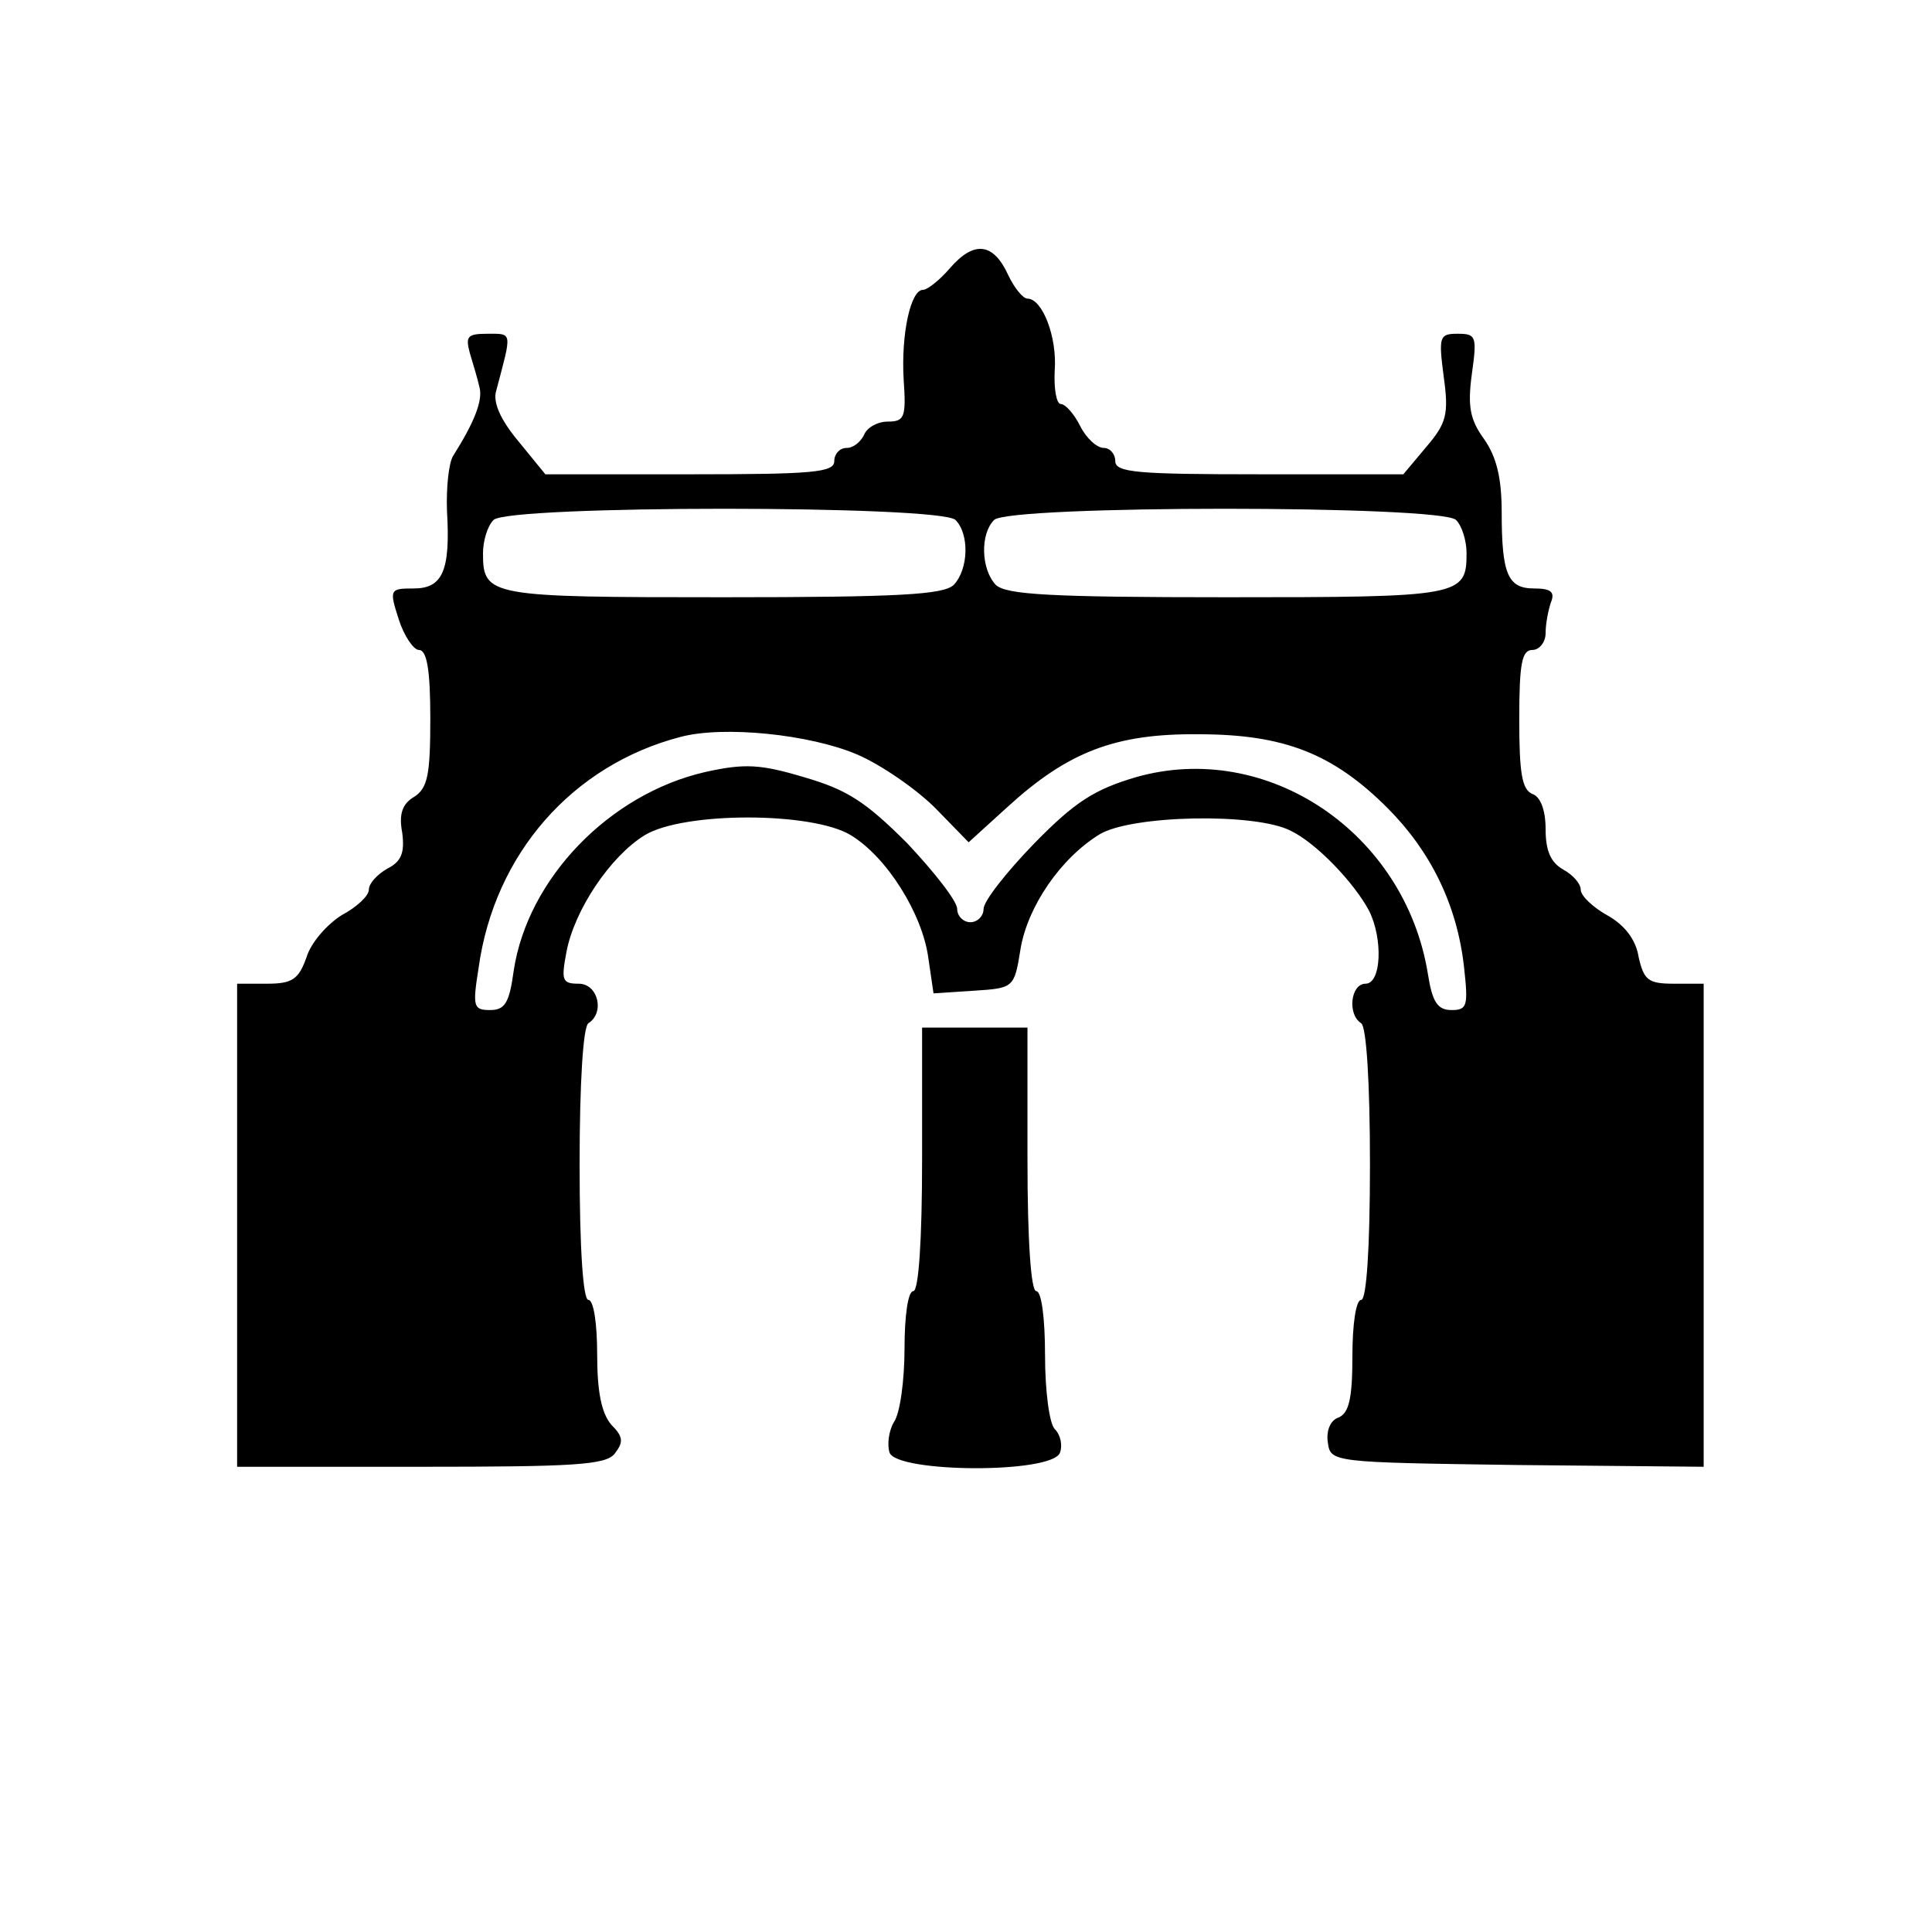 <?xml version="1.0" standalone="no"?>
<!DOCTYPE svg PUBLIC "-//W3C//DTD SVG 20010904//EN"
 "http://www.w3.org/TR/2001/REC-SVG-20010904/DTD/svg10.dtd">
<svg version="1.0" xmlns="http://www.w3.org/2000/svg"
 width="220pt" height="217pt" viewBox="0 0 220 217"
 preserveAspectRatio="xMidYMid meet">
<g transform="translate(0,217) scale(0.1,-0.1)"
fill="#000000" stroke="none">
<path d="M1082 1865 c-12 -14 -26 -25 -31 -25 -14 0 -25 -50 -22 -102 3 -43 1
-48 -18 -48 -12 0 -24 -7 -27 -15 -4 -8 -12 -15 -20 -15 -8 0 -14 -7 -14 -15
0 -13 -25 -15 -164 -15 l-165 0 -31 38 c-20 24 -29 44 -25 57 18 68 19 65 -10
65 -23 0 -25 -3 -20 -22 4 -13 9 -30 11 -39 4 -15 -6 -40 -30 -78 -5 -8 -8
-36 -7 -63 4 -68 -5 -88 -38 -88 -27 0 -28 -1 -17 -35 6 -19 17 -35 23 -35 9
0 13 -22 13 -78 0 -64 -3 -79 -18 -89 -14 -8 -18 -20 -14 -41 3 -23 -1 -33
-17 -41 -12 -7 -21 -17 -21 -24 0 -7 -14 -20 -31 -29 -16 -10 -35 -31 -40 -48
-9 -25 -16 -30 -45 -30 l-34 0 0 -275 0 -275 209 0 c174 0 211 2 221 15 10 13
10 19 -4 33 -11 13 -16 37 -16 80 0 35 -4 62 -10 62 -6 0 -10 58 -10 154 0 93
4 157 10 161 19 12 11 45 -11 45 -19 0 -20 4 -14 36 9 48 50 109 89 133 44 27
191 27 235 0 41 -25 81 -89 88 -139 l6 -41 46 3 c45 3 46 3 53 47 8 49 46 104
90 131 36 22 178 25 218 4 29 -14 72 -59 89 -91 16 -32 14 -83 -4 -83 -17 0
-21 -35 -5 -45 6 -4 10 -68 10 -161 0 -96 -4 -154 -10 -154 -6 0 -10 -28 -10
-64 0 -49 -4 -65 -16 -70 -9 -3 -14 -15 -12 -28 3 -23 4 -23 216 -26 l212 -2
0 275 0 275 -34 0 c-29 0 -34 4 -40 30 -3 20 -16 37 -36 48 -16 9 -30 22 -30
29 0 7 -9 17 -20 23 -14 8 -20 21 -20 46 0 22 -6 37 -15 40 -12 5 -15 24 -15
85 0 64 3 79 15 79 8 0 15 9 15 19 0 11 3 26 6 35 5 12 0 16 -19 16 -30 0 -37
16 -37 87 0 39 -6 63 -20 83 -16 22 -19 37 -14 74 6 43 5 46 -16 46 -21 0 -22
-3 -16 -49 6 -43 3 -53 -20 -80 l-26 -31 -164 0 c-139 0 -164 2 -164 15 0 8
-6 15 -13 15 -8 0 -20 11 -27 25 -7 14 -17 25 -22 25 -5 0 -8 17 -7 38 3 38
-14 82 -31 82 -5 0 -15 12 -22 27 -17 37 -39 39 -66 8z m6 -287 c16 -16 15
-56 -2 -74 -12 -11 -61 -14 -263 -14 -266 0 -273 1 -273 50 0 14 5 31 12 38
17 17 509 17 526 0z m570 0 c7 -7 12 -24 12 -38 0 -49 -7 -50 -273 -50 -202 0
-251 3 -263 14 -17 18 -18 58 -2 74 17 17 509 17 526 0z m-682 -267 c28 -12
68 -40 89 -61 l38 -39 44 40 c69 63 123 84 218 83 97 0 153 -22 215 -84 49
-49 79 -110 87 -180 5 -45 4 -50 -14 -50 -16 0 -22 9 -27 41 -26 161 -183 267
-333 224 -47 -14 -69 -28 -115 -75 -32 -33 -58 -66 -58 -75 0 -8 -7 -15 -15
-15 -8 0 -15 7 -15 15 0 9 -26 42 -57 75 -48 48 -69 61 -117 75 -50 15 -68 16
-113 6 -109 -25 -202 -121 -218 -226 -5 -37 -10 -45 -27 -45 -19 0 -20 4 -13
48 18 130 107 231 230 263 49 13 147 3 201 -20z"/>
<path d="M1050 850 c0 -93 -4 -150 -10 -150 -6 0 -10 -28 -10 -65 0 -36 -5
-74 -12 -84 -6 -10 -8 -26 -5 -35 9 -23 185 -24 194 0 3 8 1 20 -6 27 -6 6
-11 43 -11 84 0 42 -4 73 -10 73 -6 0 -10 57 -10 150 l0 150 -60 0 -60 0 0
-150z"/>
</g>
</svg>
